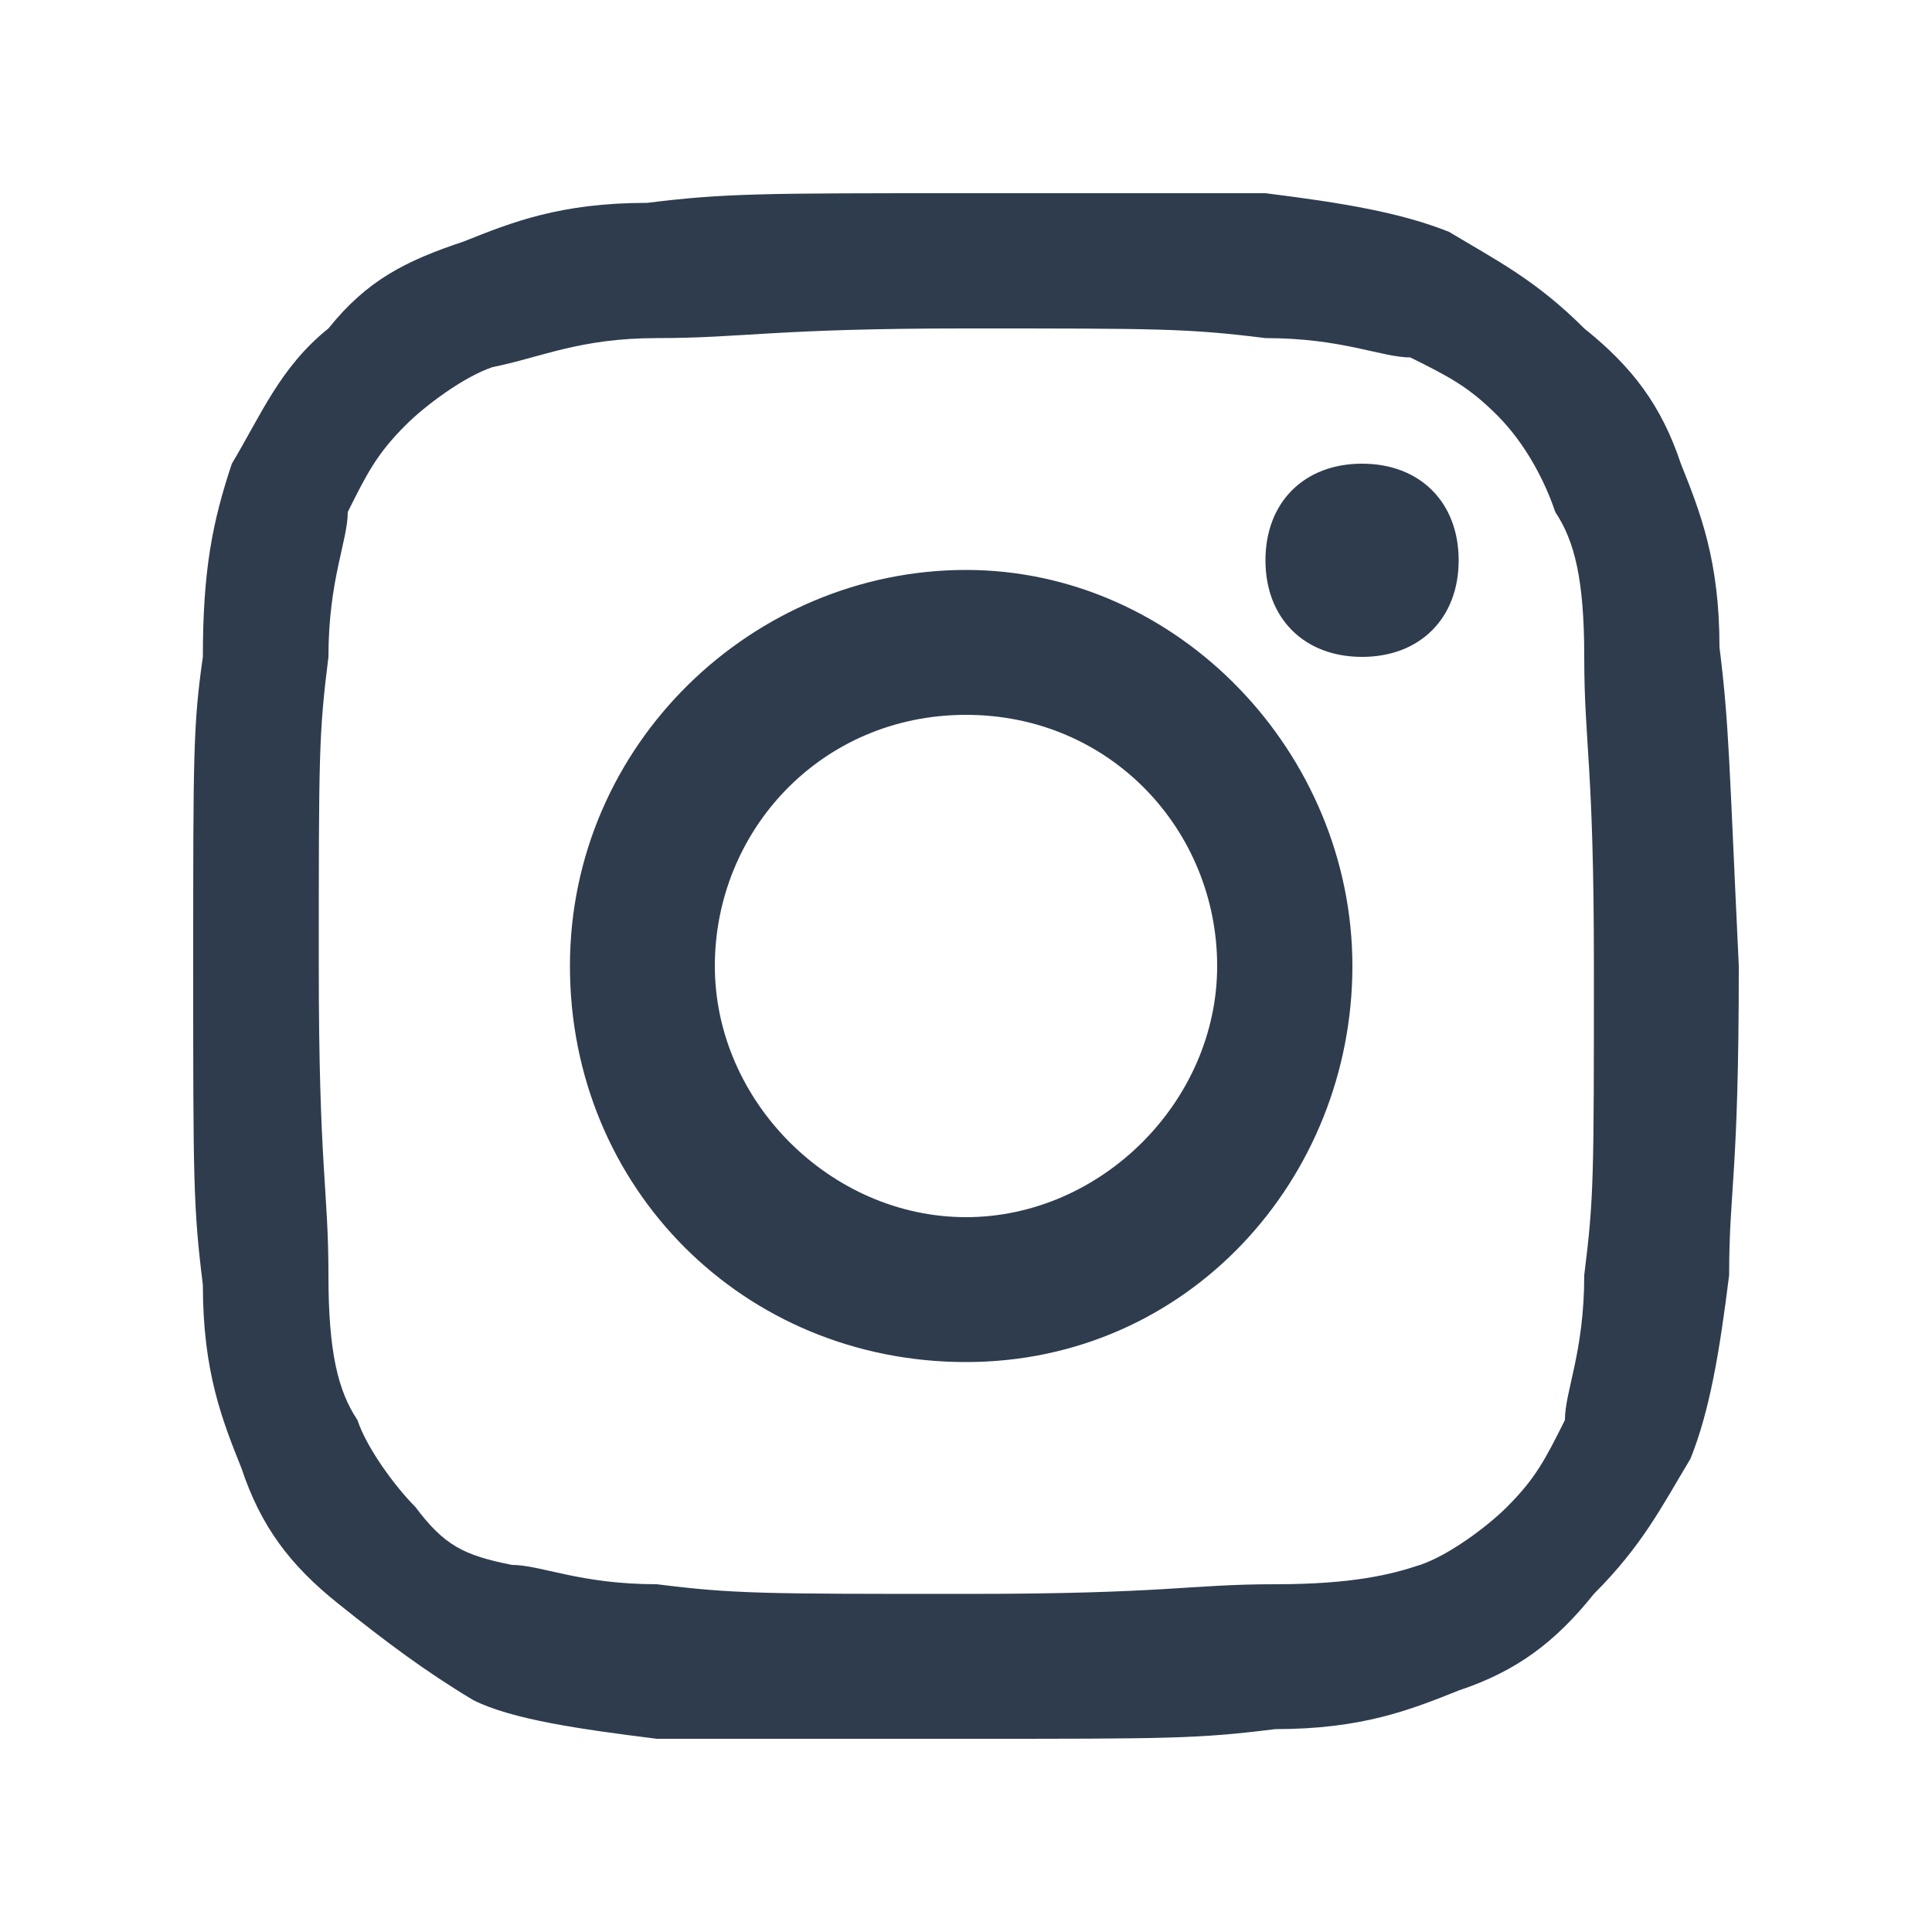 <svg xmlns="http://www.w3.org/2000/svg" viewBox="0 0 20 20" width="20" height="20">
  <path fill="#2F3C4E" d="M17.8 6.7c0-0.9-0.2-1.4-0.4-1.9 -0.2-0.6-0.5-1-1-1.4 -0.5-0.5-0.9-0.7-1.4-1 -0.5-0.2-1.1-0.3-1.9-0.4 -0.7 0-1 0-3.1 0S7.5 2 6.7 2.1c-0.9 0-1.4 0.2-1.9 0.4 -0.6 0.2-1 0.4-1.4 0.9 -0.5 0.4-0.7 0.9-1 1.4 -0.2 0.6-0.3 1.1-0.3 2C2 7.5 2 7.8 2 10s0 2.5 0.1 3.3c0 0.9 0.2 1.4 0.4 1.9 0.2 0.6 0.5 1 1 1.4s0.9 0.7 1.4 1C5.3 17.8 6 17.9 6.8 18c0.7 0 1.1 0 3.2 0s2.4 0 3.2-0.1c0.9 0 1.4-0.2 1.9-0.4 0.6-0.2 1-0.5 1.4-1 0.5-0.5 0.7-0.9 1-1.4 0.2-0.5 0.3-1.1 0.4-1.9 0-0.9 0.1-1 0.1-3.2C17.9 7.9 17.9 7.5 17.8 6.7zM16.4 13.2c0 0.8-0.2 1.2-0.2 1.5 -0.2 0.4-0.3 0.6-0.6 0.9 -0.2 0.2-0.6 0.5-0.9 0.6 -0.3 0.1-0.7 0.2-1.5 0.2 -0.9 0-1.1 0.1-3.2 0.1s-2.4 0-3.2-0.1c-0.8 0-1.2-0.2-1.5-0.2 -0.5-0.1-0.7-0.2-1-0.6 -0.2-0.2-0.5-0.6-0.6-0.9 -0.2-0.3-0.3-0.7-0.3-1.5 0-0.9-0.1-1.1-0.1-3.2 0-2.2 0-2.4 0.1-3.2 0-0.8 0.2-1.2 0.2-1.5 0.2-0.4 0.3-0.6 0.6-0.9 0.2-0.2 0.6-0.5 0.9-0.6C5.6 3.7 6 3.5 6.8 3.5c0.9 0 1.2-0.1 3.2-0.1s2.3 0 3.1 0.1c0.8 0 1.2 0.2 1.5 0.2 0.4 0.2 0.6 0.3 0.9 0.6C15.8 4.6 16 5 16.1 5.3c0.2 0.3 0.3 0.7 0.3 1.5 0 0.9 0.1 1.1 0.1 3.2C16.5 12.2 16.5 12.4 16.4 13.2zM10 5.9c-2.2 0-4.1 1.8-4.1 4.1s1.8 4.1 4.1 4.1S14 12.2 14 10 12.2 5.9 10 5.9M10 12.6c-1.4 0-2.6-1.2-2.6-2.6S8.5 7.4 10 7.4s2.6 1.2 2.6 2.6S11.4 12.6 10 12.6M15.1 5.8c0 0.6-0.4 1-1 1s-1-0.4-1-1 0.4-1 1-1C14.7 4.8 15.1 5.2 15.1 5.8"/>
</svg>